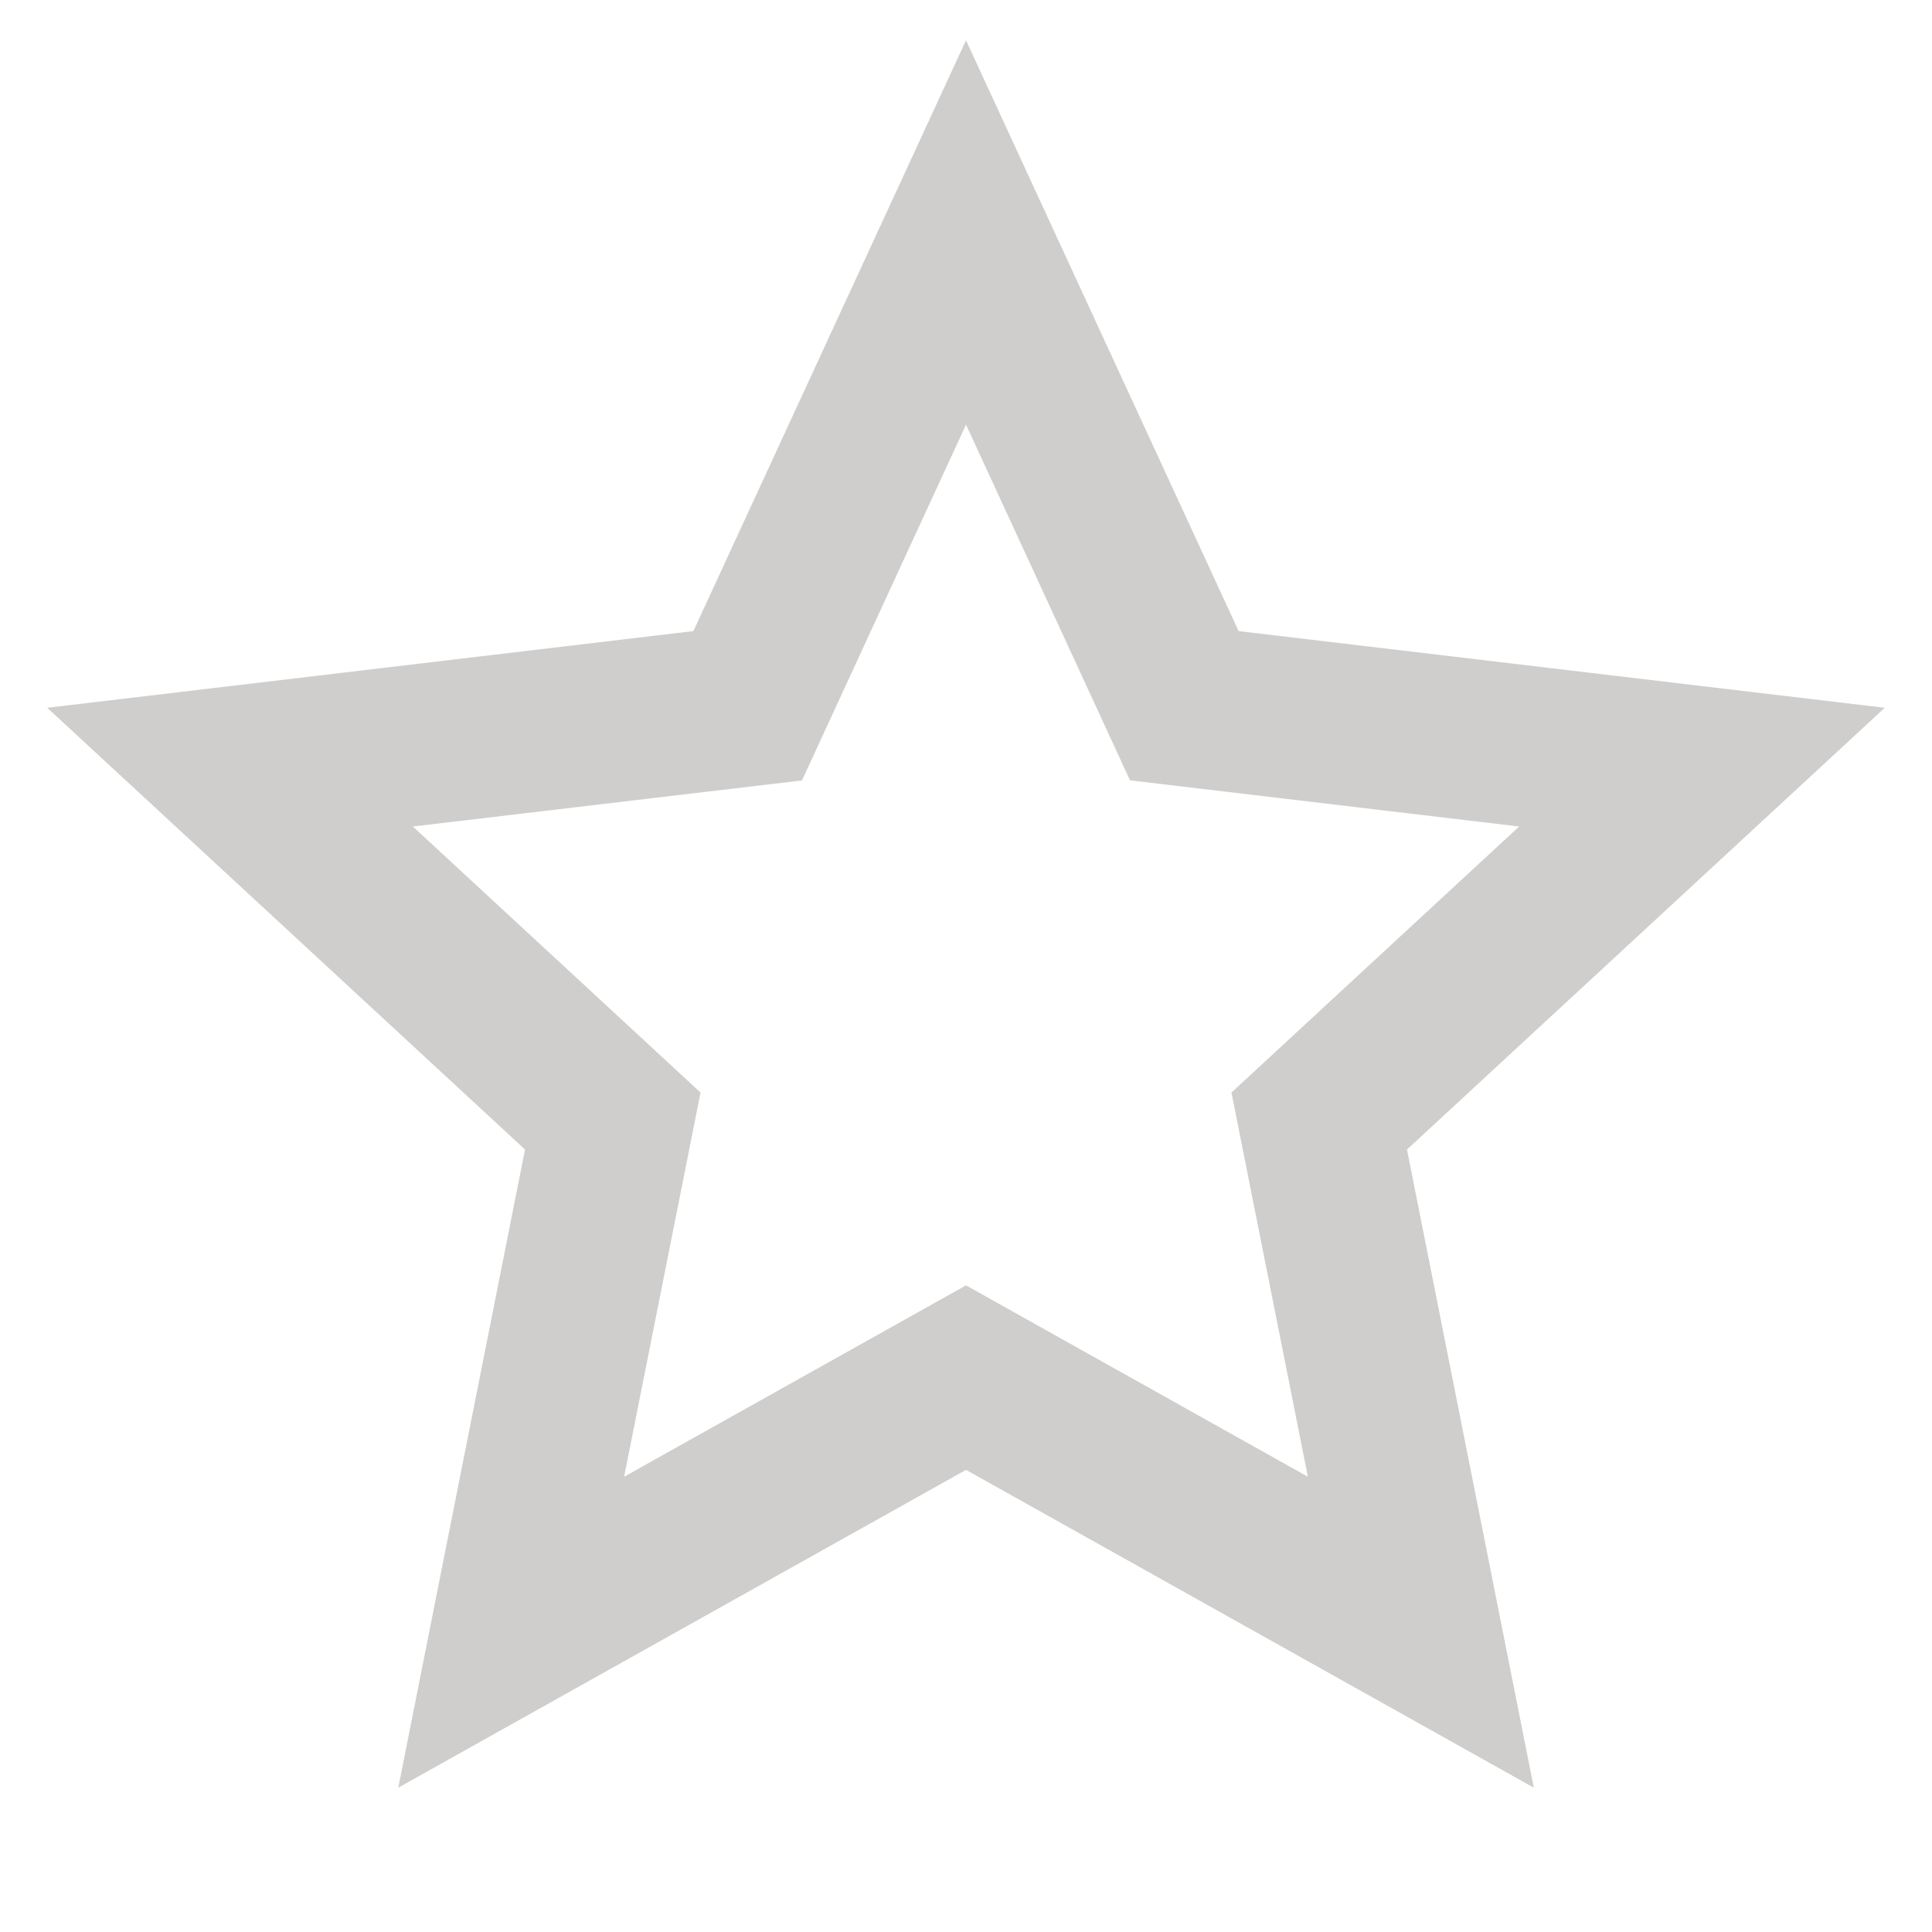<svg width="20" height="20" viewBox="0 0 20 20" fill="none" xmlns="http://www.w3.org/2000/svg">
<g clip-path="url(#clip0_41_2463)">
<path d="M10 15.216L4.123 18.506L5.435 11.9L0.489 7.327L7.178 6.533L10 0.417L12.822 6.533L19.511 7.327L14.565 11.9L15.878 18.506L10 15.216ZM10 13.306L13.539 15.287L12.748 11.31L15.726 8.556L11.698 8.078L10 4.396L8.302 8.079L4.274 8.556L7.252 11.31L6.461 15.287L10 13.306Z" fill="#CFCECC"/>
</g>
<defs>
<clipPath id="clip0_41_2463">
<rect width="20" height="20" fill="white"/>
</clipPath>
</defs>
</svg>
